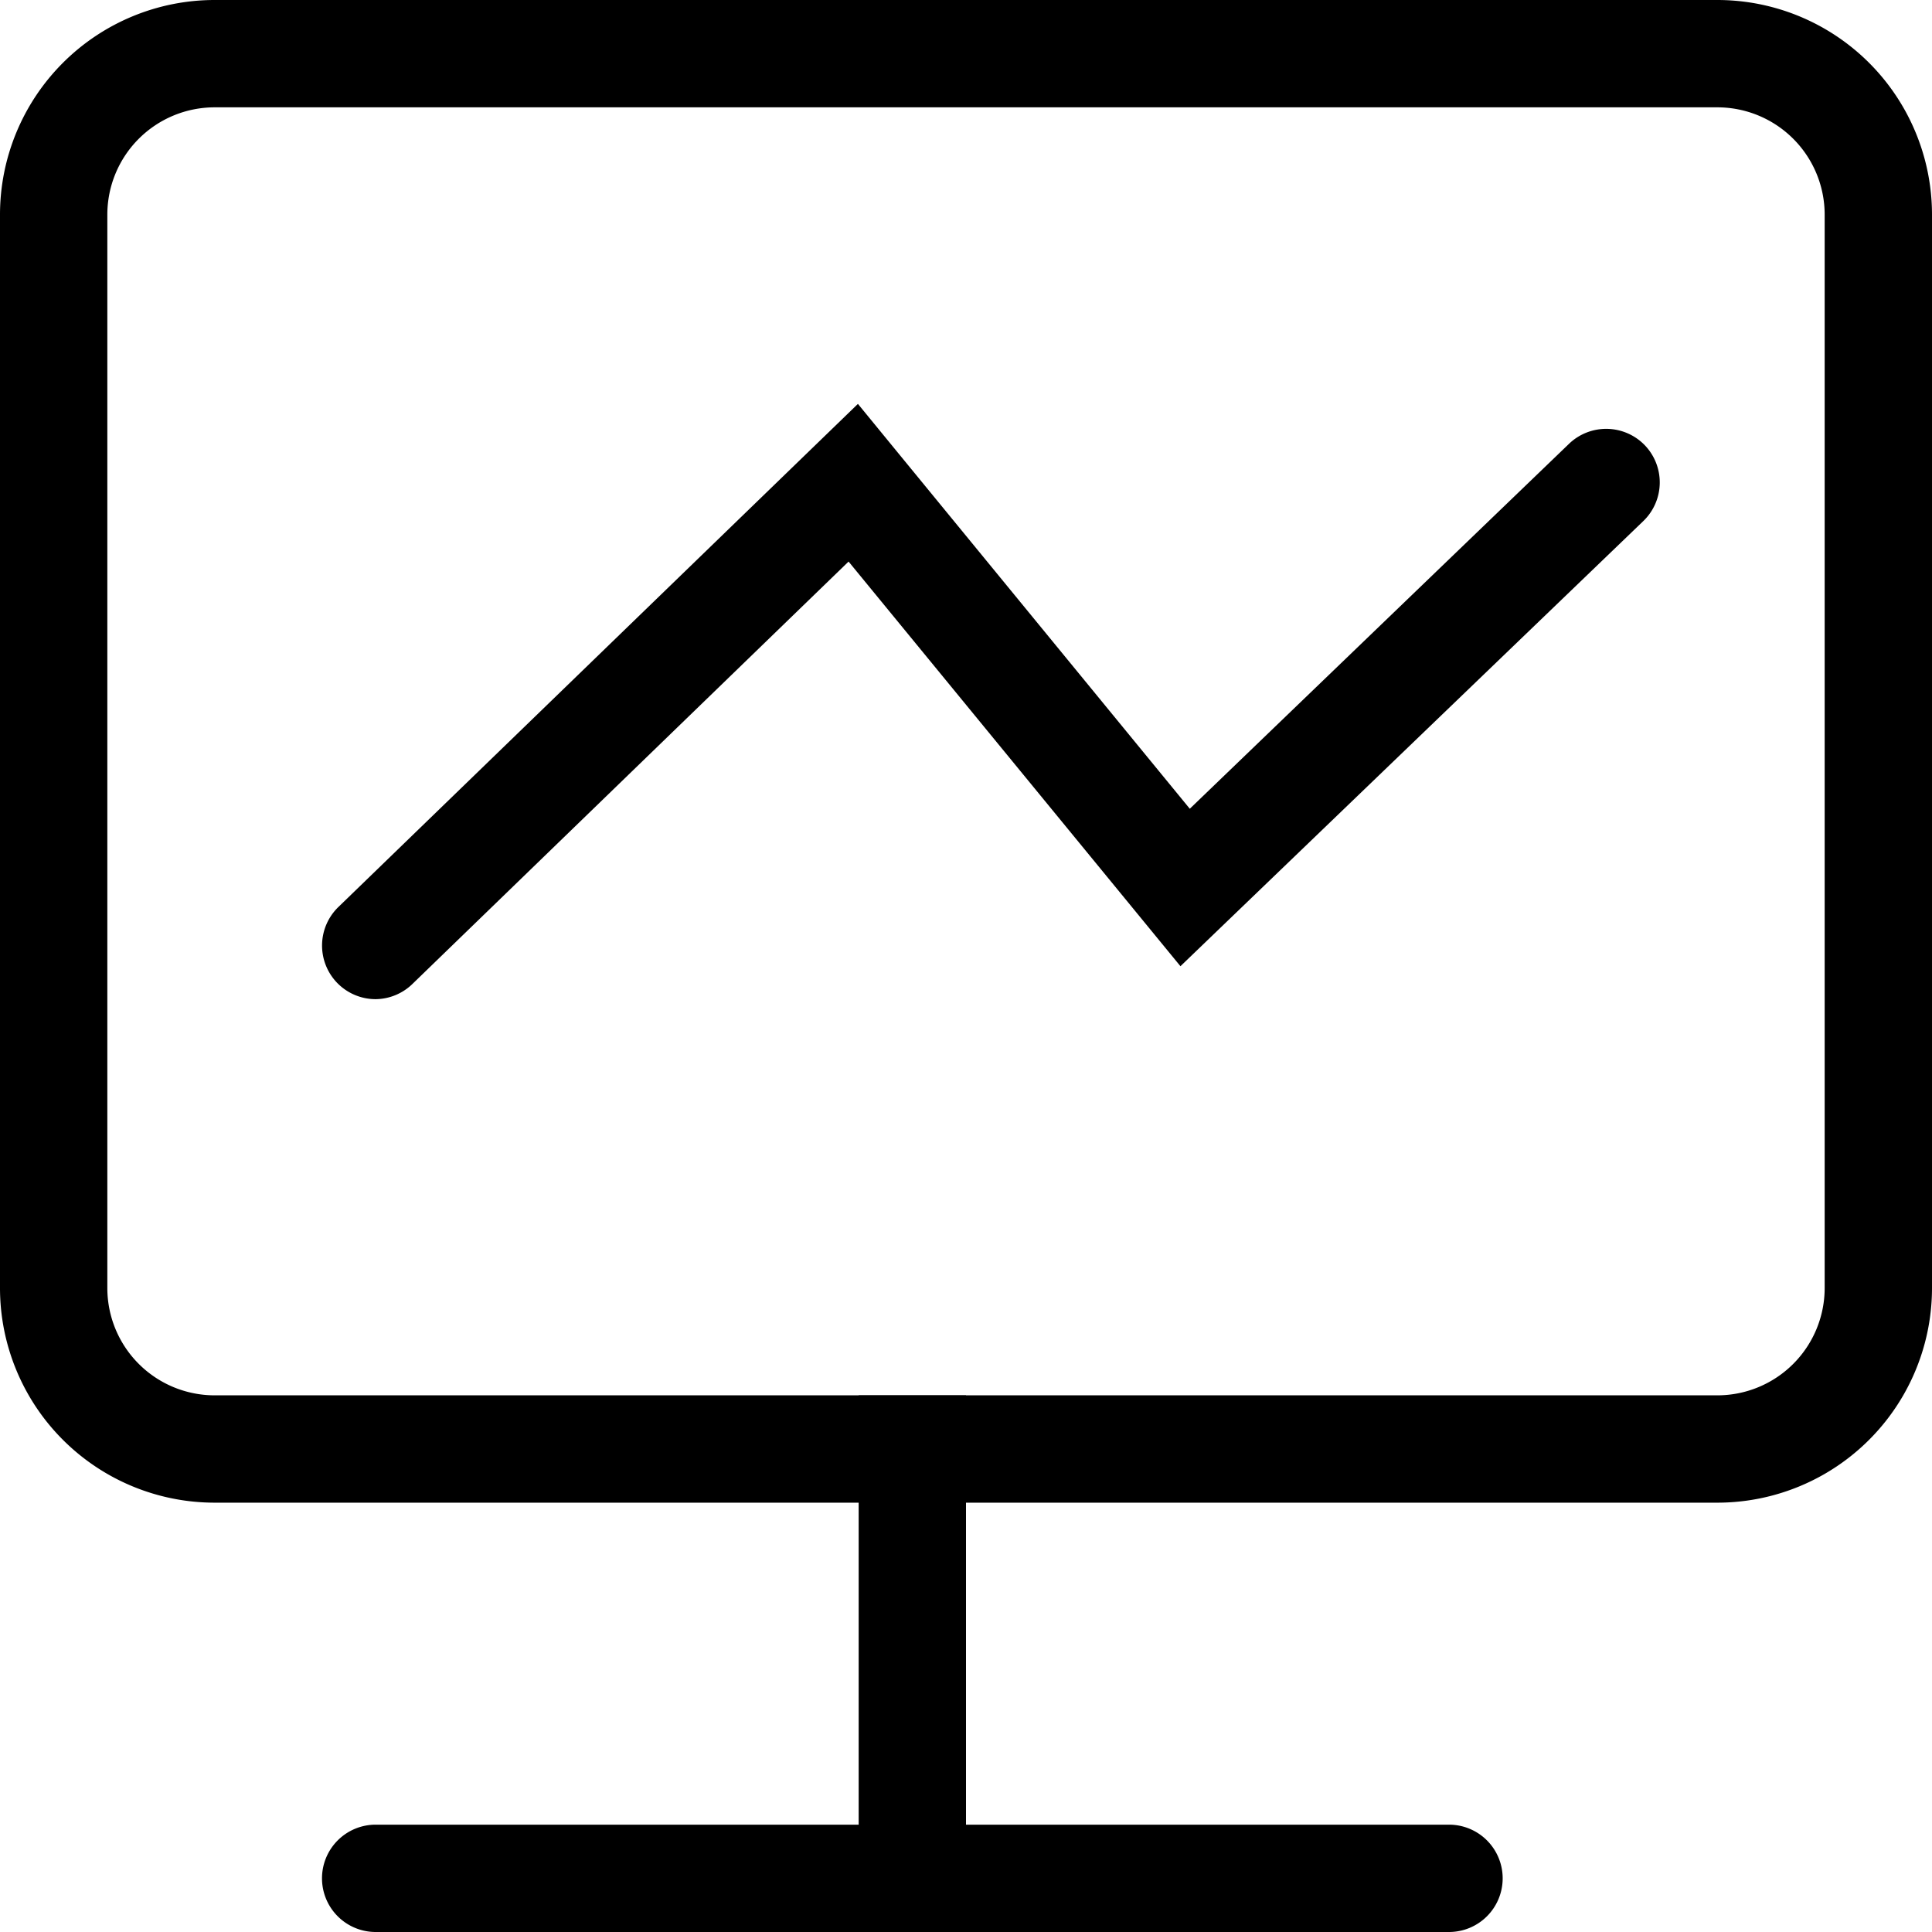 <svg xmlns="http://www.w3.org/2000/svg" width="18" height="18" viewBox="0 0 18 18">
  <g id="bb-icon" transform="translate(-1223 -332)">
    <path id="矩形_659" data-name="矩形 659" d="M2,1A1,1,0,0,0,1,2V12a1,1,0,0,0,1,1H16a1,1,0,0,0,1-1V2a1,1,0,0,0-1-1H2M2,0H16a2,2,0,0,1,2,2V12a2,2,0,0,1-2,2H2a2,2,0,0,1-2-2V2A2,2,0,0,1,2,0Z" transform="translate(1223 332)"/>
    <path id="直线_68" data-name="直线 68" d="M.5,5h-1V0h1Z" transform="translate(1231.5 345)"/>
    <path id="直线_69" data-name="直线 69" d="M10,.5H0A.5.5,0,0,1-.5,0,.5.5,0,0,1,0-.5H10a.5.5,0,0,1,.5.5A.5.5,0,0,1,10,.5Z" transform="translate(1226.5 349.5)"/>
    <path id="路径_14" data-name="路径 14" d="M-17899.361,3341.5a.5.5,0,0,1-.359-.152.5.5,0,0,1,.012-.707l4.84-4.687.344.42,2.748,3.352,3.533-3.4a.5.5,0,0,1,.707.014.5.5,0,0,1-.016.707l-4.311,4.146-3.092-3.77-4.059,3.931A.5.5,0,0,1-17899.361,3341.5Z" transform="translate(19125.861 -3000.191)"/>
  </g>
</svg>
